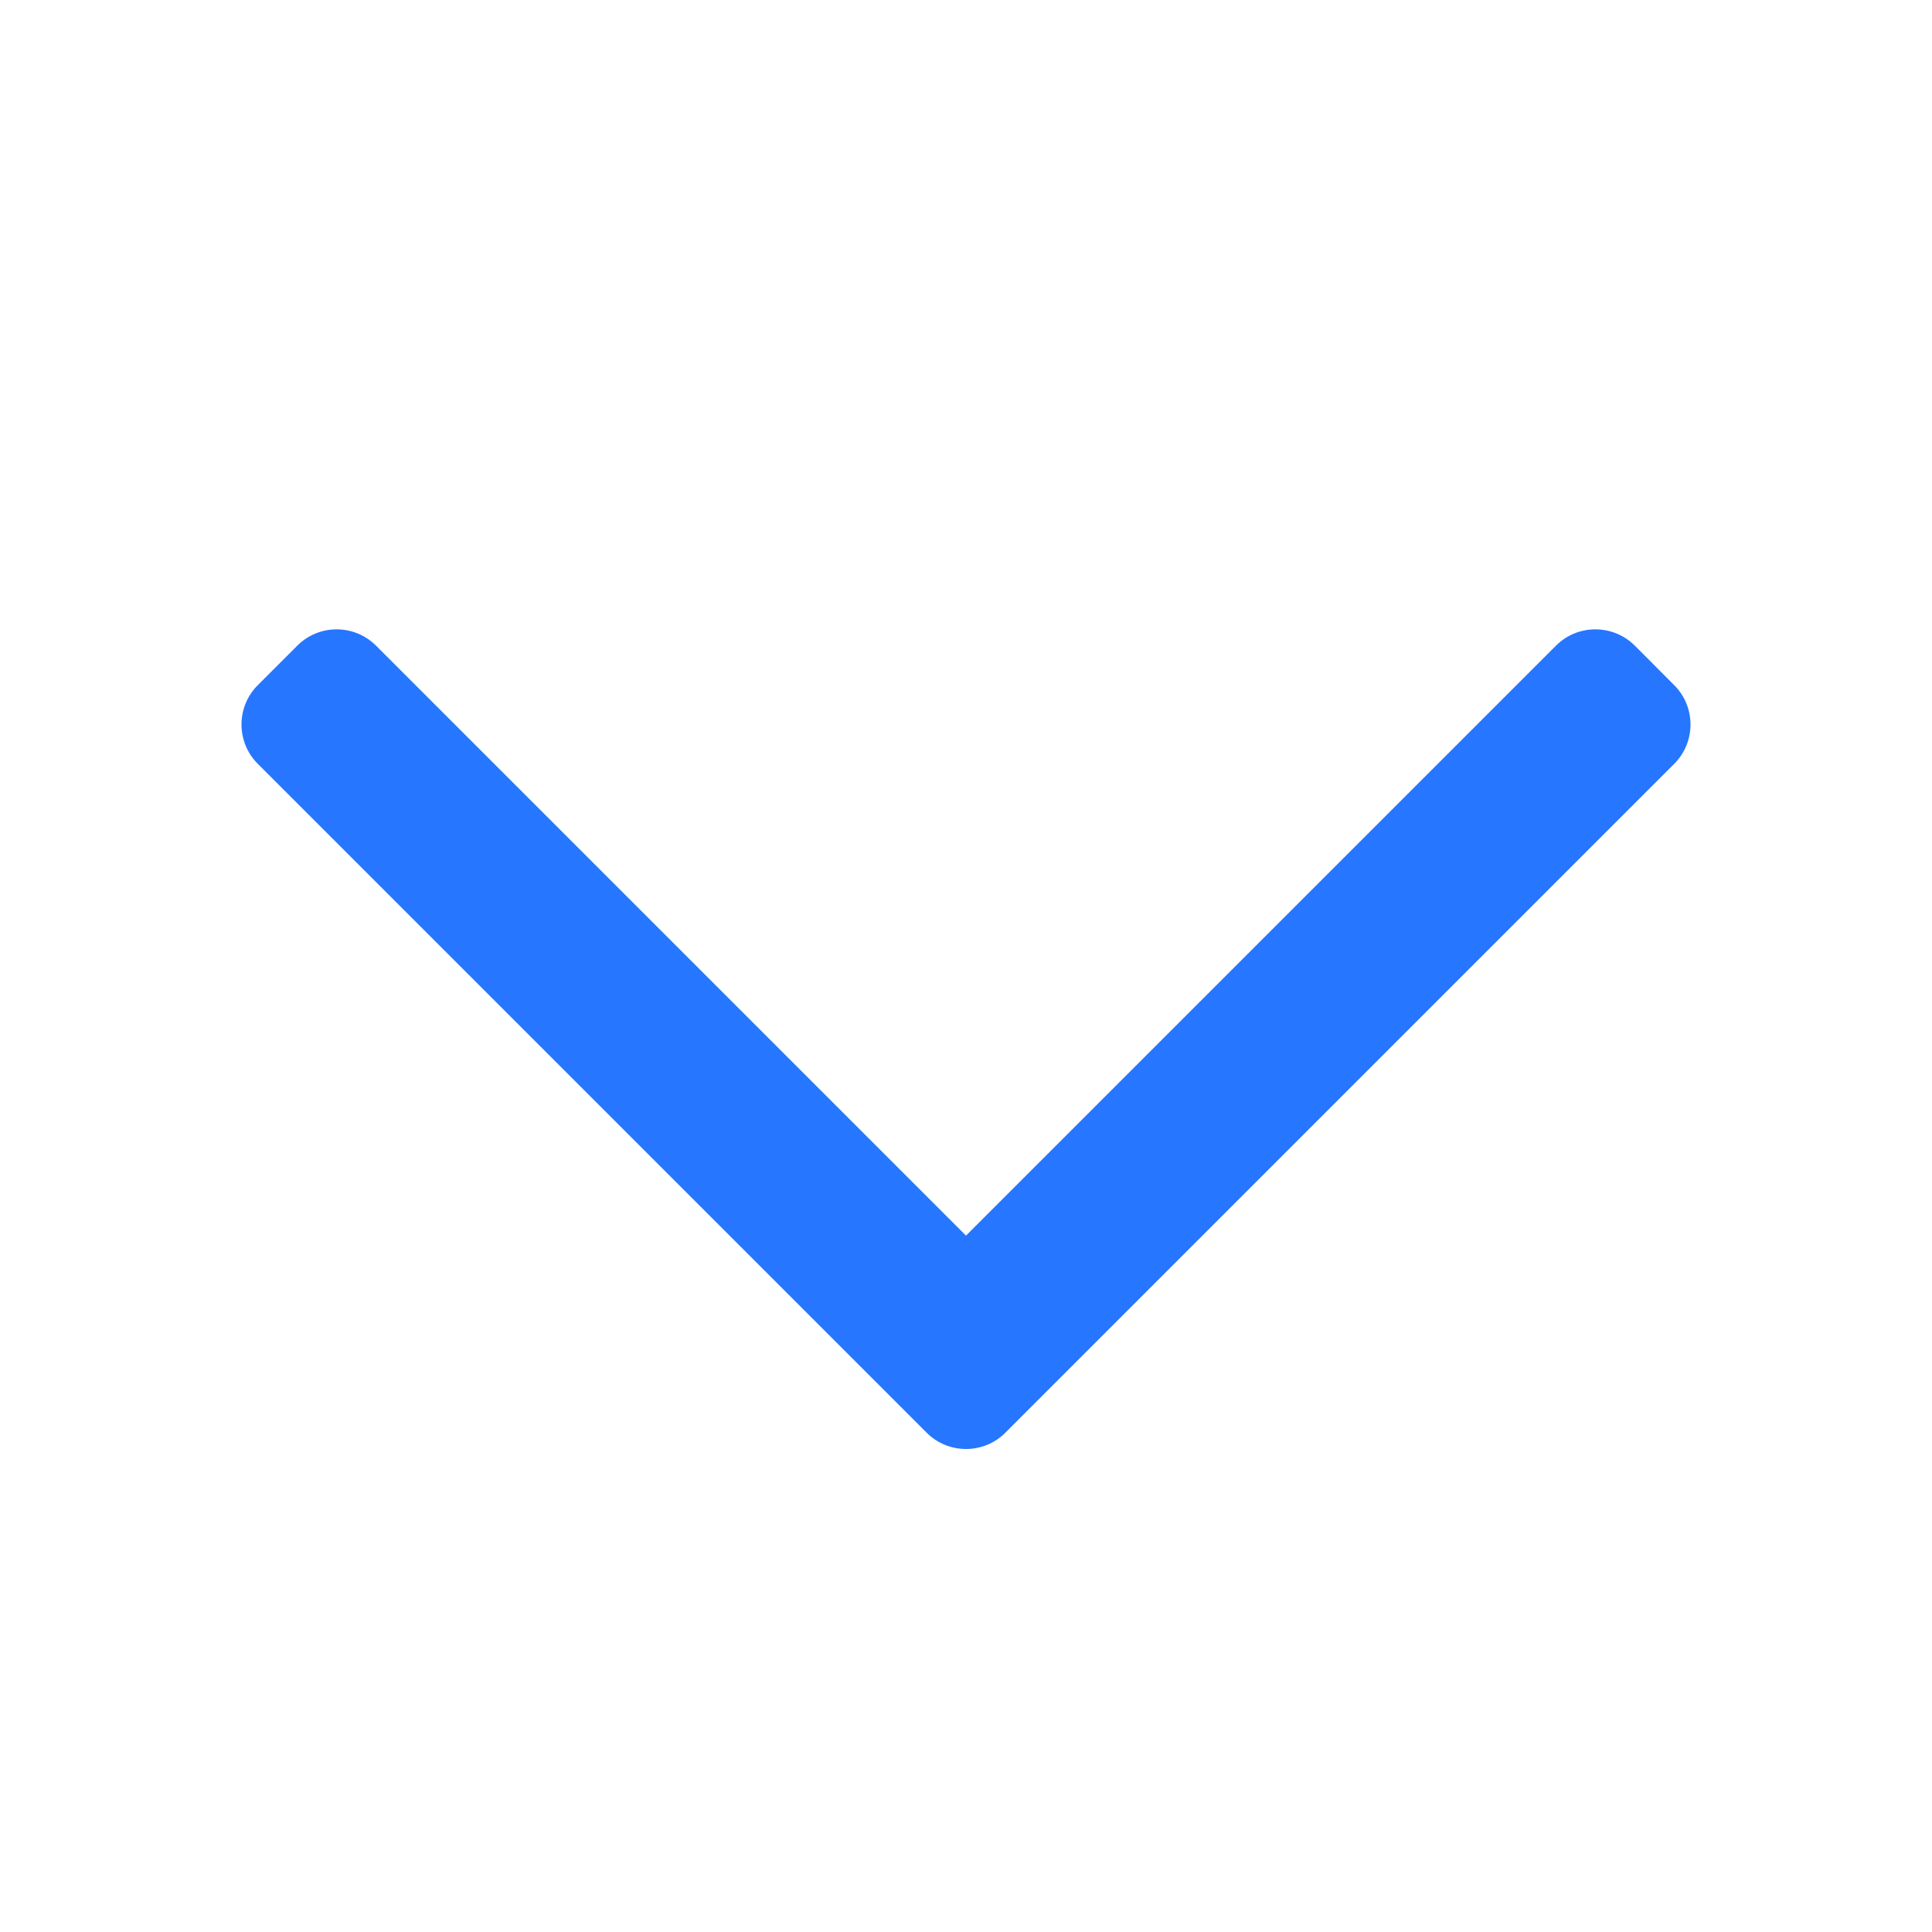 <svg width="16" height="16" viewBox="0 0 16 16" fill="none" xmlns="http://www.w3.org/2000/svg">
<path d="M12.886 5.347C13.066 5.167 13.358 5.167 13.539 5.347L13.865 5.674C14.045 5.854 14.045 6.146 13.865 6.326L8.326 11.865C8.146 12.045 7.854 12.045 7.674 11.865L2.135 6.326C1.955 6.146 1.955 5.854 2.135 5.674L2.462 5.347C2.642 5.167 2.934 5.167 3.114 5.347L8 10.233L12.886 5.347Z" fill="#2676FF"/>
</svg>
